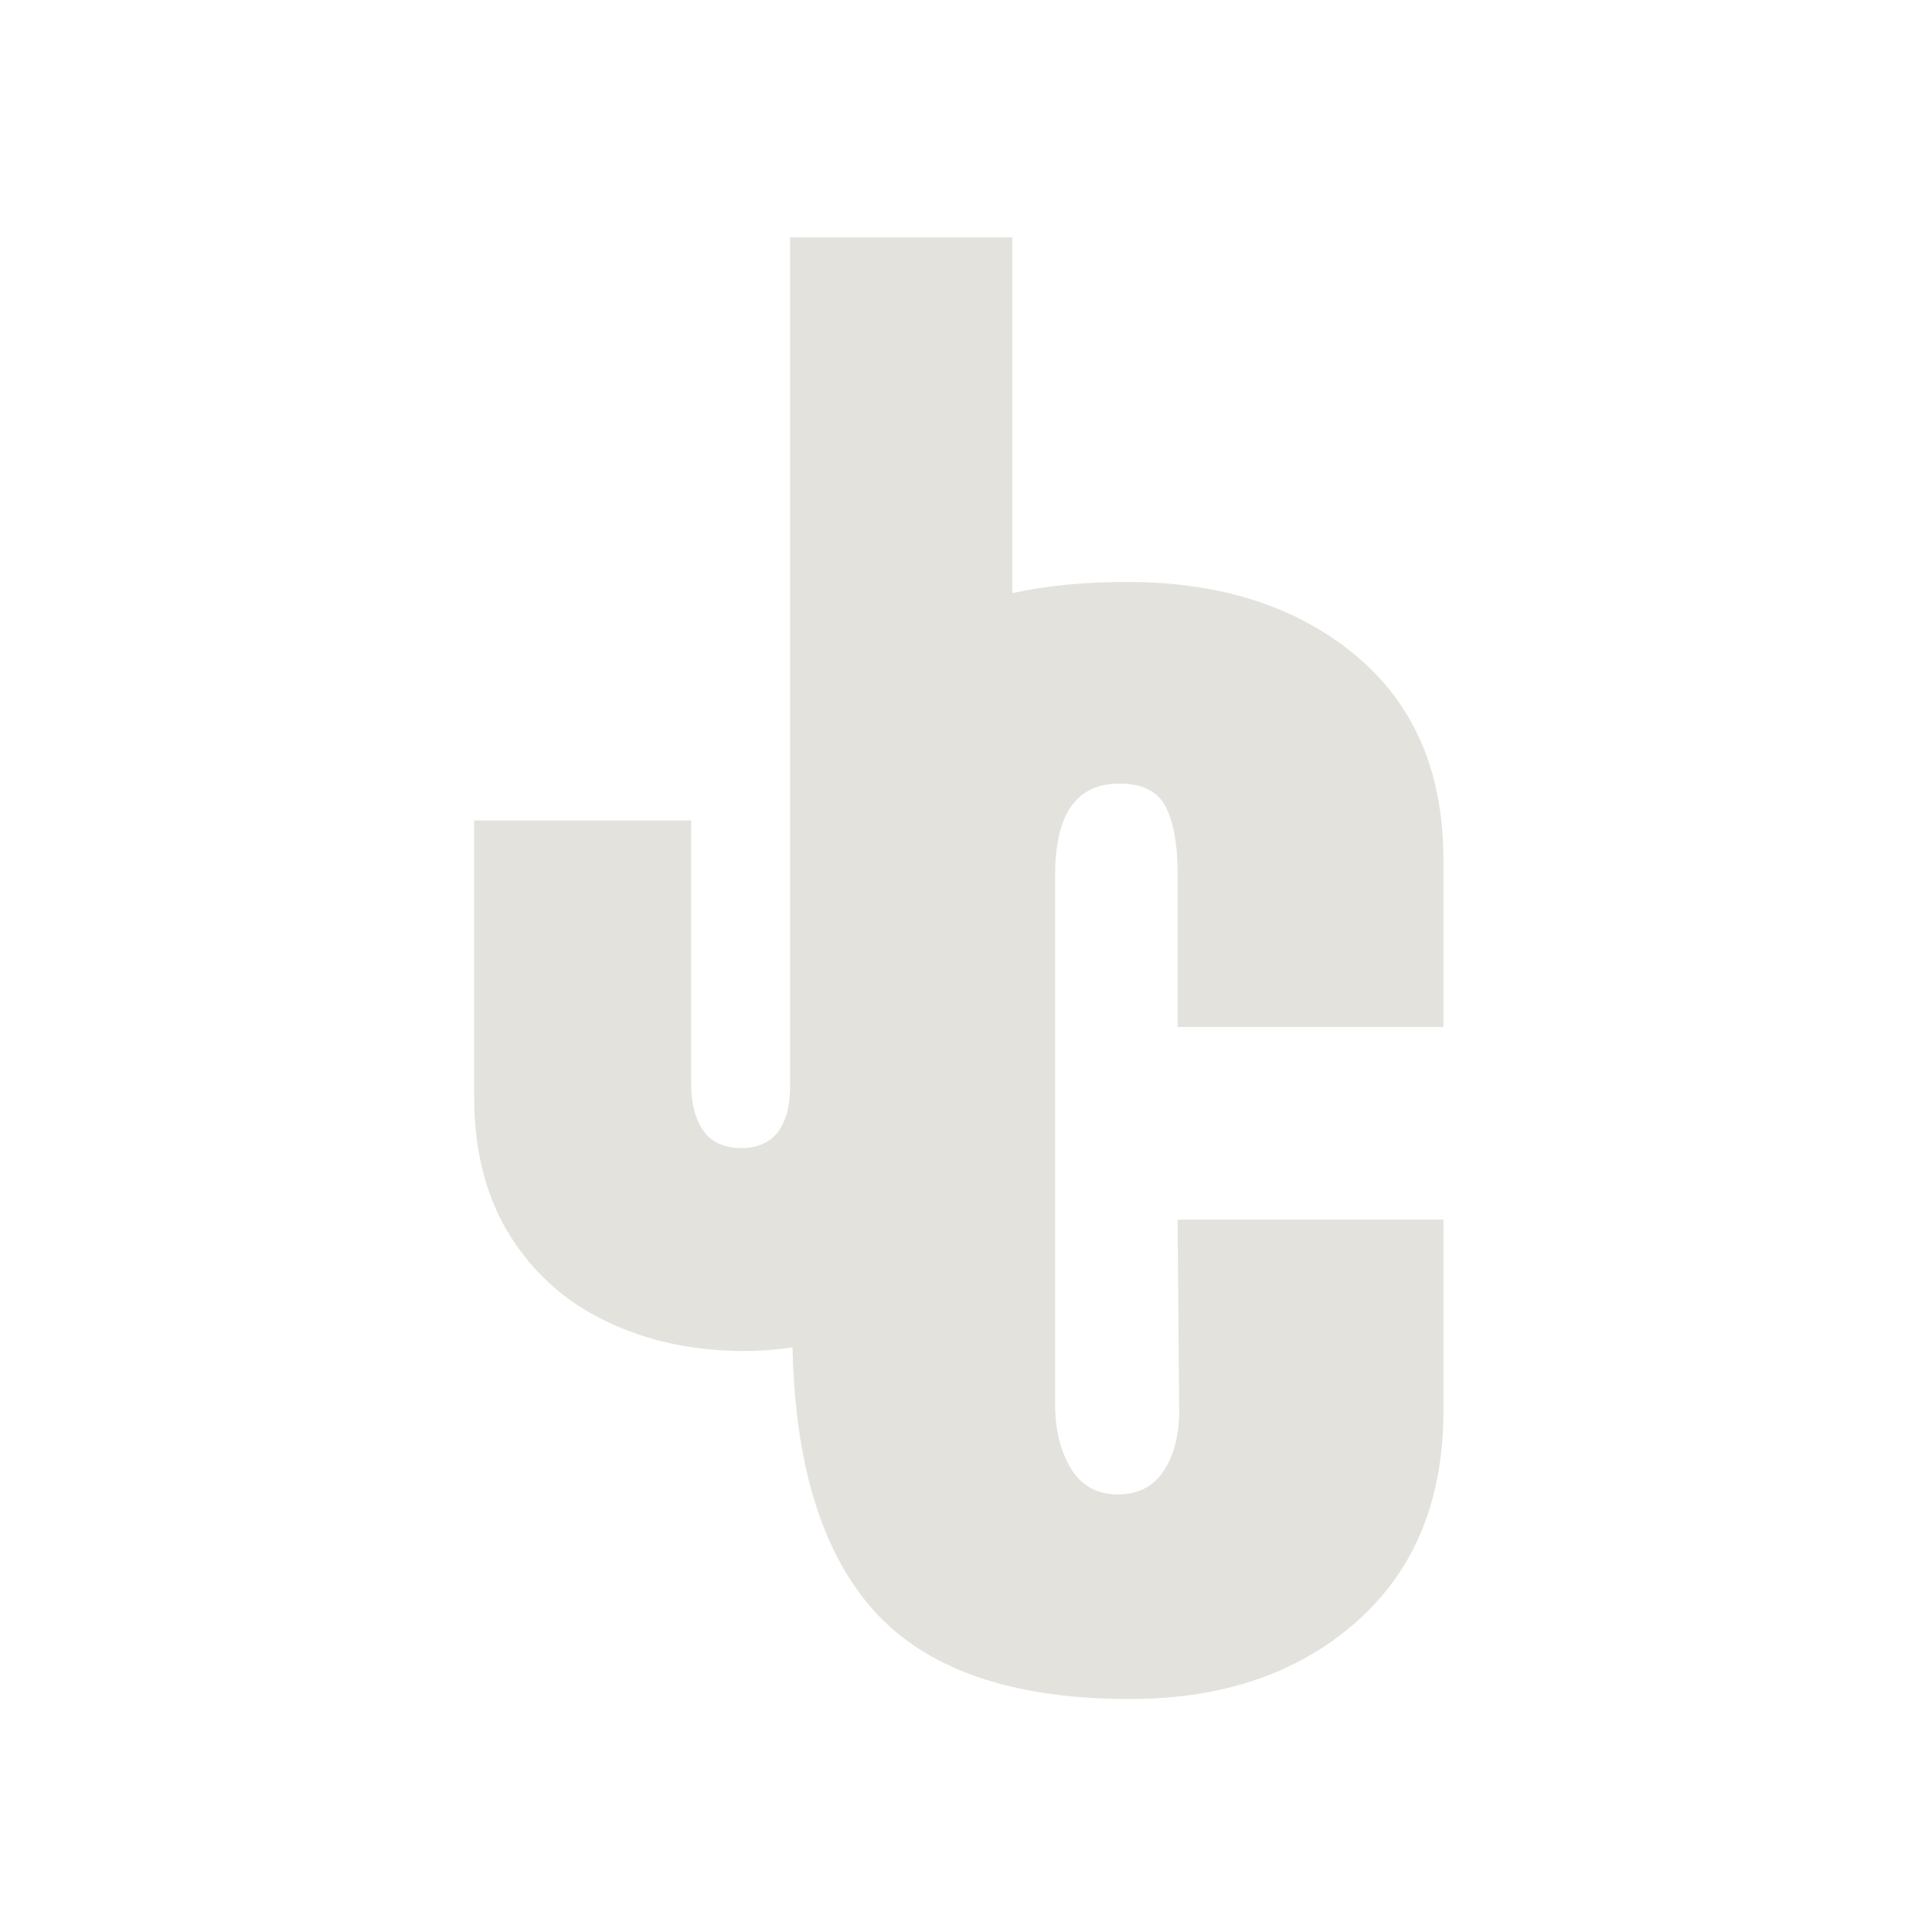 <svg xmlns="http://www.w3.org/2000/svg" xmlns:xlink="http://www.w3.org/1999/xlink" width="1080" zoomAndPan="magnify" viewBox="0 0 810 810" height="1080" preserveAspectRatio="xMidYMid meet" version="1.0"><defs><g/></defs><g fill="#e4e2dd" fill-opacity="1"><g transform="translate(188.552, 562.09)"><g><path d="M 123.309 4.309 C 102.129 4.309 82.926 0.18 65.691 -8.078 C 48.461 -16.332 34.91 -28.449 25.039 -44.422 C 15.168 -60.398 10.23 -79.695 10.23 -102.309 L 10.23 -218.082 L 101.23 -218.082 L 101.23 -107.695 C 101.23 -99.438 102.938 -92.887 106.348 -88.039 C 109.758 -83.195 115.055 -80.77 122.234 -80.77 C 129.055 -80.77 134.168 -83.016 137.578 -87.5 C 140.988 -91.988 142.695 -98.359 142.695 -106.617 L 142.695 -462.547 L 235.852 -462.547 L 235.852 -115.77 C 235.852 -91.719 231.094 -70.629 221.582 -52.5 C 212.066 -34.371 198.785 -20.371 181.734 -10.5 C 164.684 -0.629 145.207 4.309 123.309 4.309 Z M 123.309 4.309 "/></g></g></g><g fill="#e4e2dd" fill-opacity="1"><g transform="translate(314.016, 707.318)"><g><path d="M 159.66 5.008 C 109.57 5.008 73.465 -7.723 51.344 -33.184 C 29.219 -58.648 18.156 -97.676 18.156 -150.27 L 18.156 -291.773 C 18.156 -331.43 22.438 -363.676 30.992 -388.512 C 39.551 -413.348 53.949 -432.027 74.195 -444.551 C 94.441 -457.07 122.512 -463.332 158.41 -463.332 C 197.648 -463.332 229.578 -453.105 254.207 -432.652 C 278.836 -412.199 291.148 -383.605 291.148 -346.875 L 291.148 -276.746 L 179.699 -276.746 L 179.699 -341.238 C 179.699 -353.344 178.027 -362.633 174.688 -369.102 C 171.352 -375.57 164.879 -378.805 155.277 -378.805 C 137.332 -378.805 128.355 -366.074 128.355 -340.613 L 128.355 -118.336 C 128.355 -107.902 130.547 -99.031 134.93 -91.727 C 139.312 -84.422 145.887 -80.77 154.652 -80.77 C 163.418 -80.77 169.992 -84.316 174.375 -91.414 C 178.758 -98.512 180.742 -107.695 180.324 -118.965 L 179.699 -195.977 L 291.148 -195.977 L 291.148 -115.832 C 291.148 -78.266 278.938 -48.734 254.52 -27.238 C 230.102 -5.738 198.48 5.008 159.66 5.008 Z M 159.66 5.008 "/></g></g></g></svg>